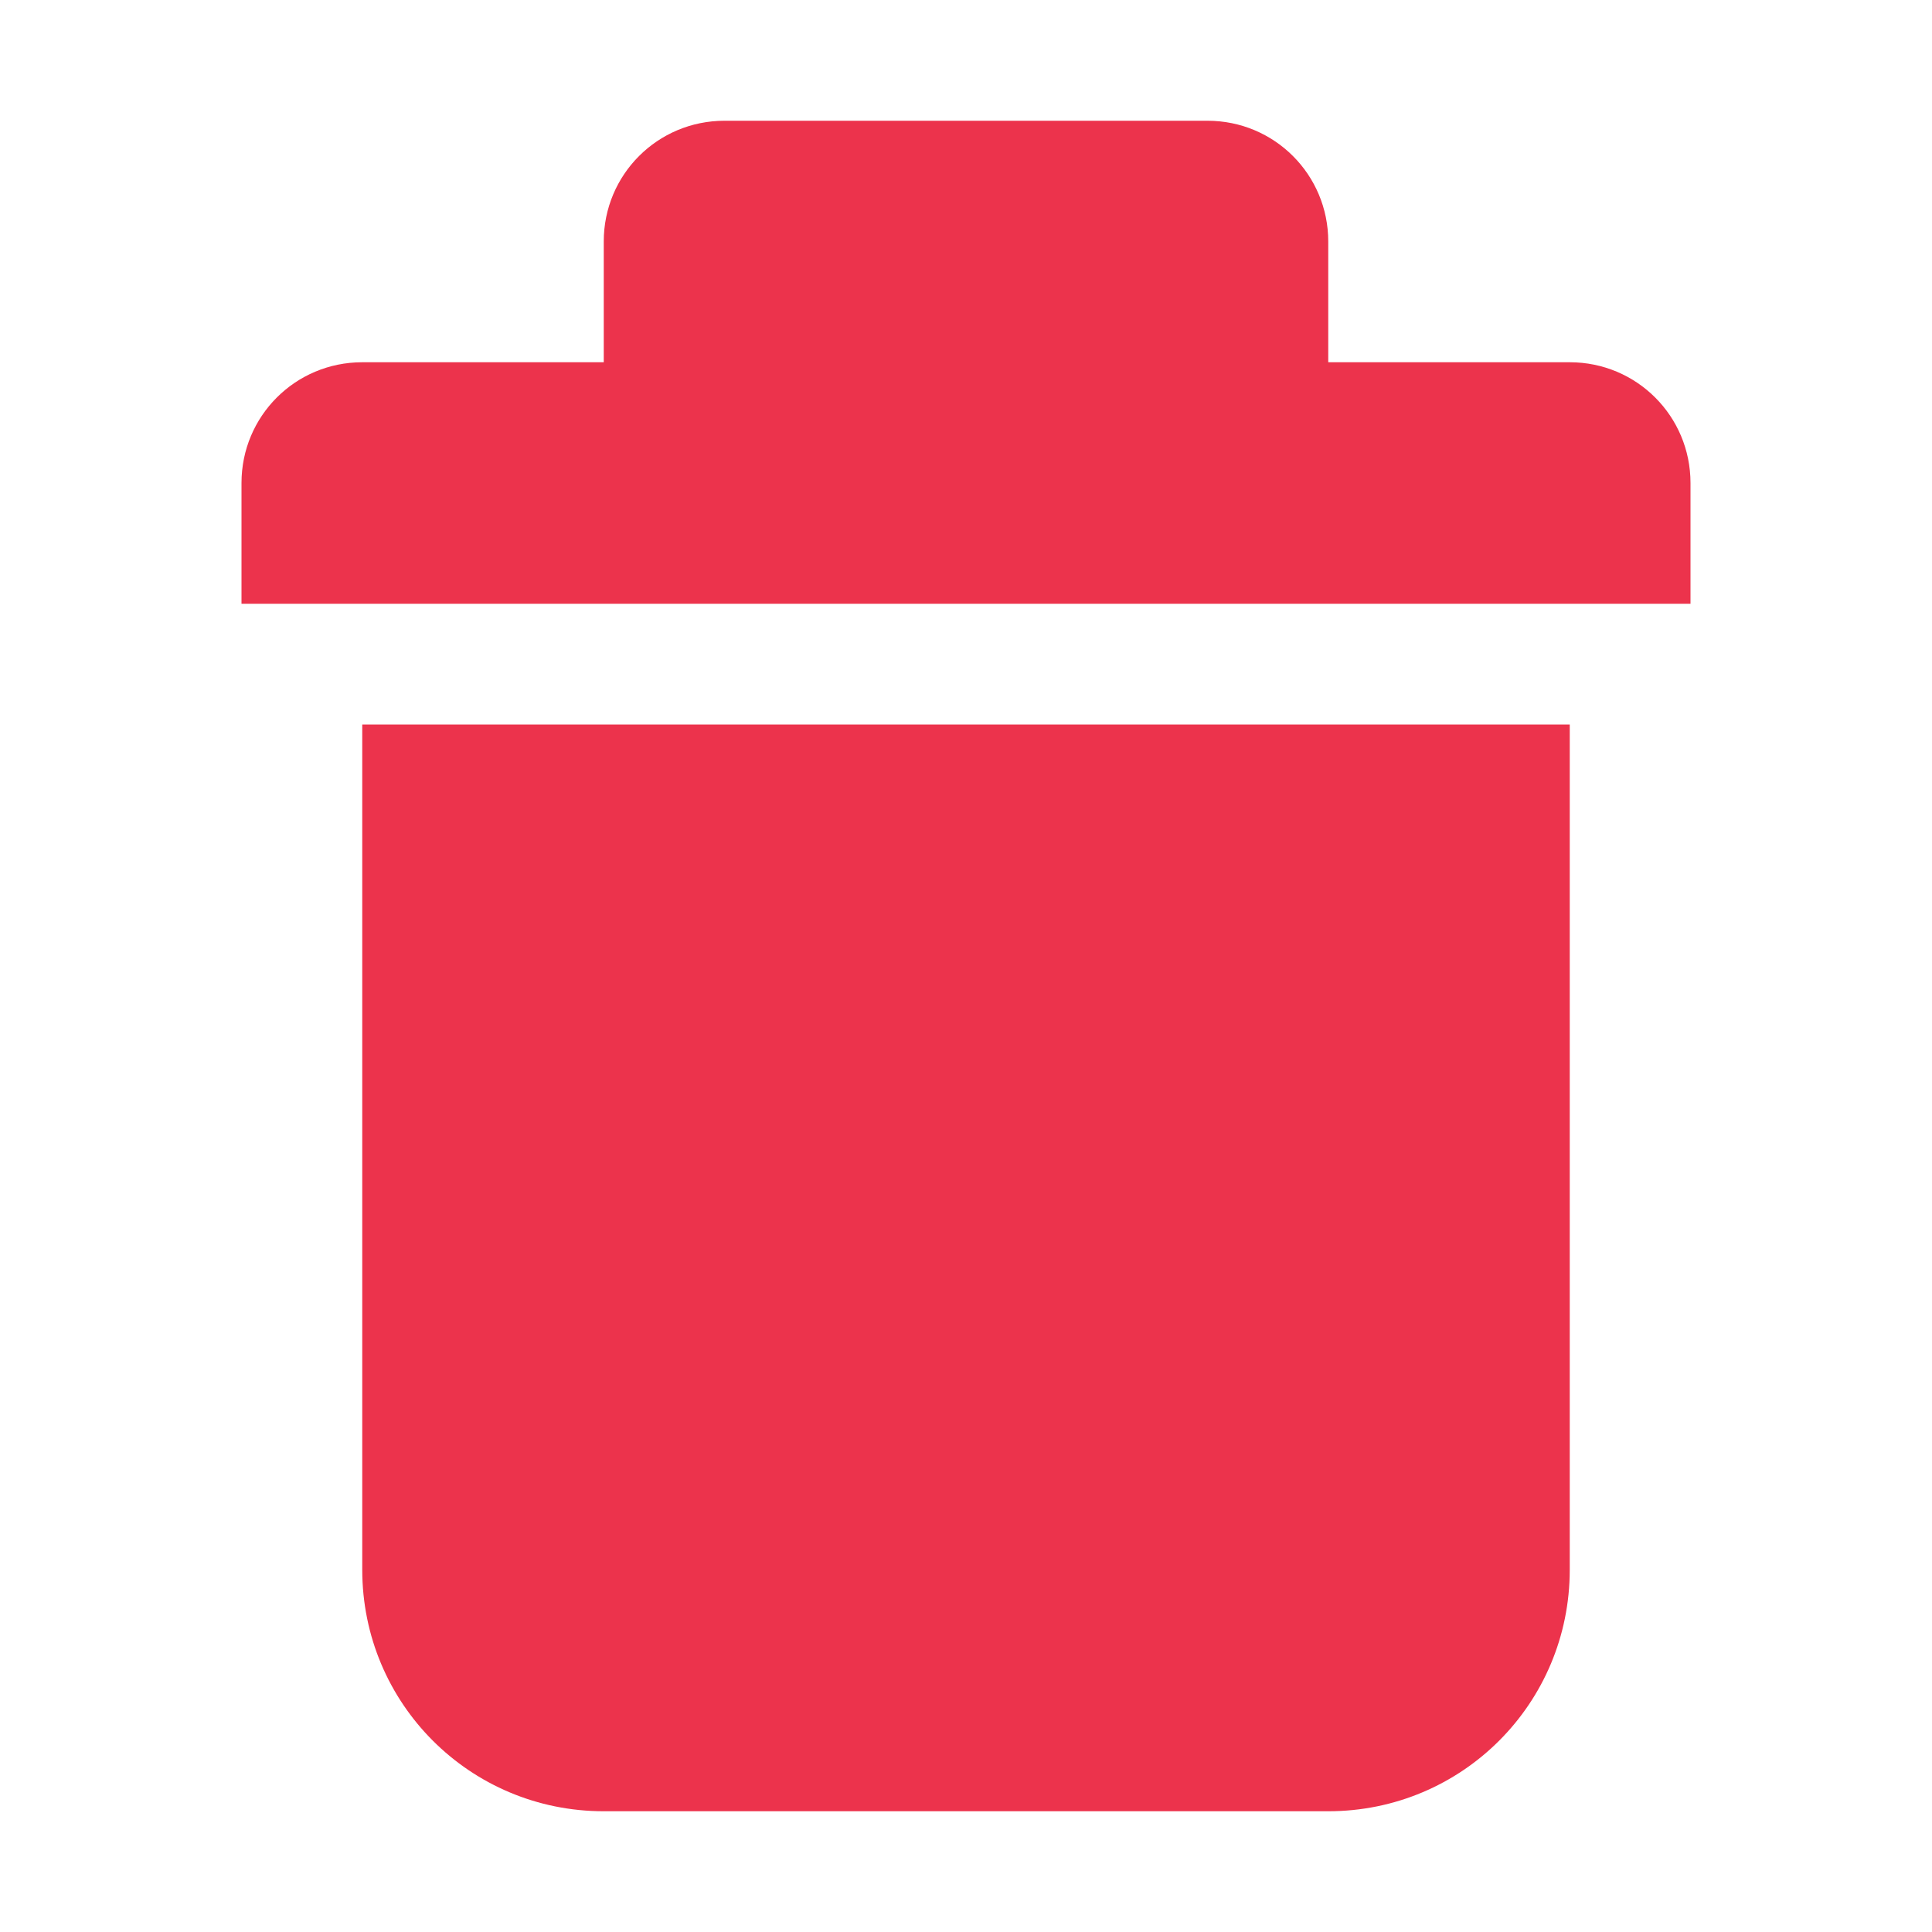 <svg 
    height="16"
    viewBox="0 0 16 16" 
    width="16" 
    xmlns="http://www.w3.org/2000/svg">
    <path 
        d="m6 1c-.554 0-1 .446-1 1v1h-2c-.554 0-1 .446-1 1v1h12v-1c0-.554-.446-1-1-1h-2v-1c0-.554-.446-1-1-1zm-3 5v5 2c0 1.108.892 2 2 2h6c1.108 0 2-.892 2-2v-5-2z" 
        fill="#ec334c"/>
</svg>

